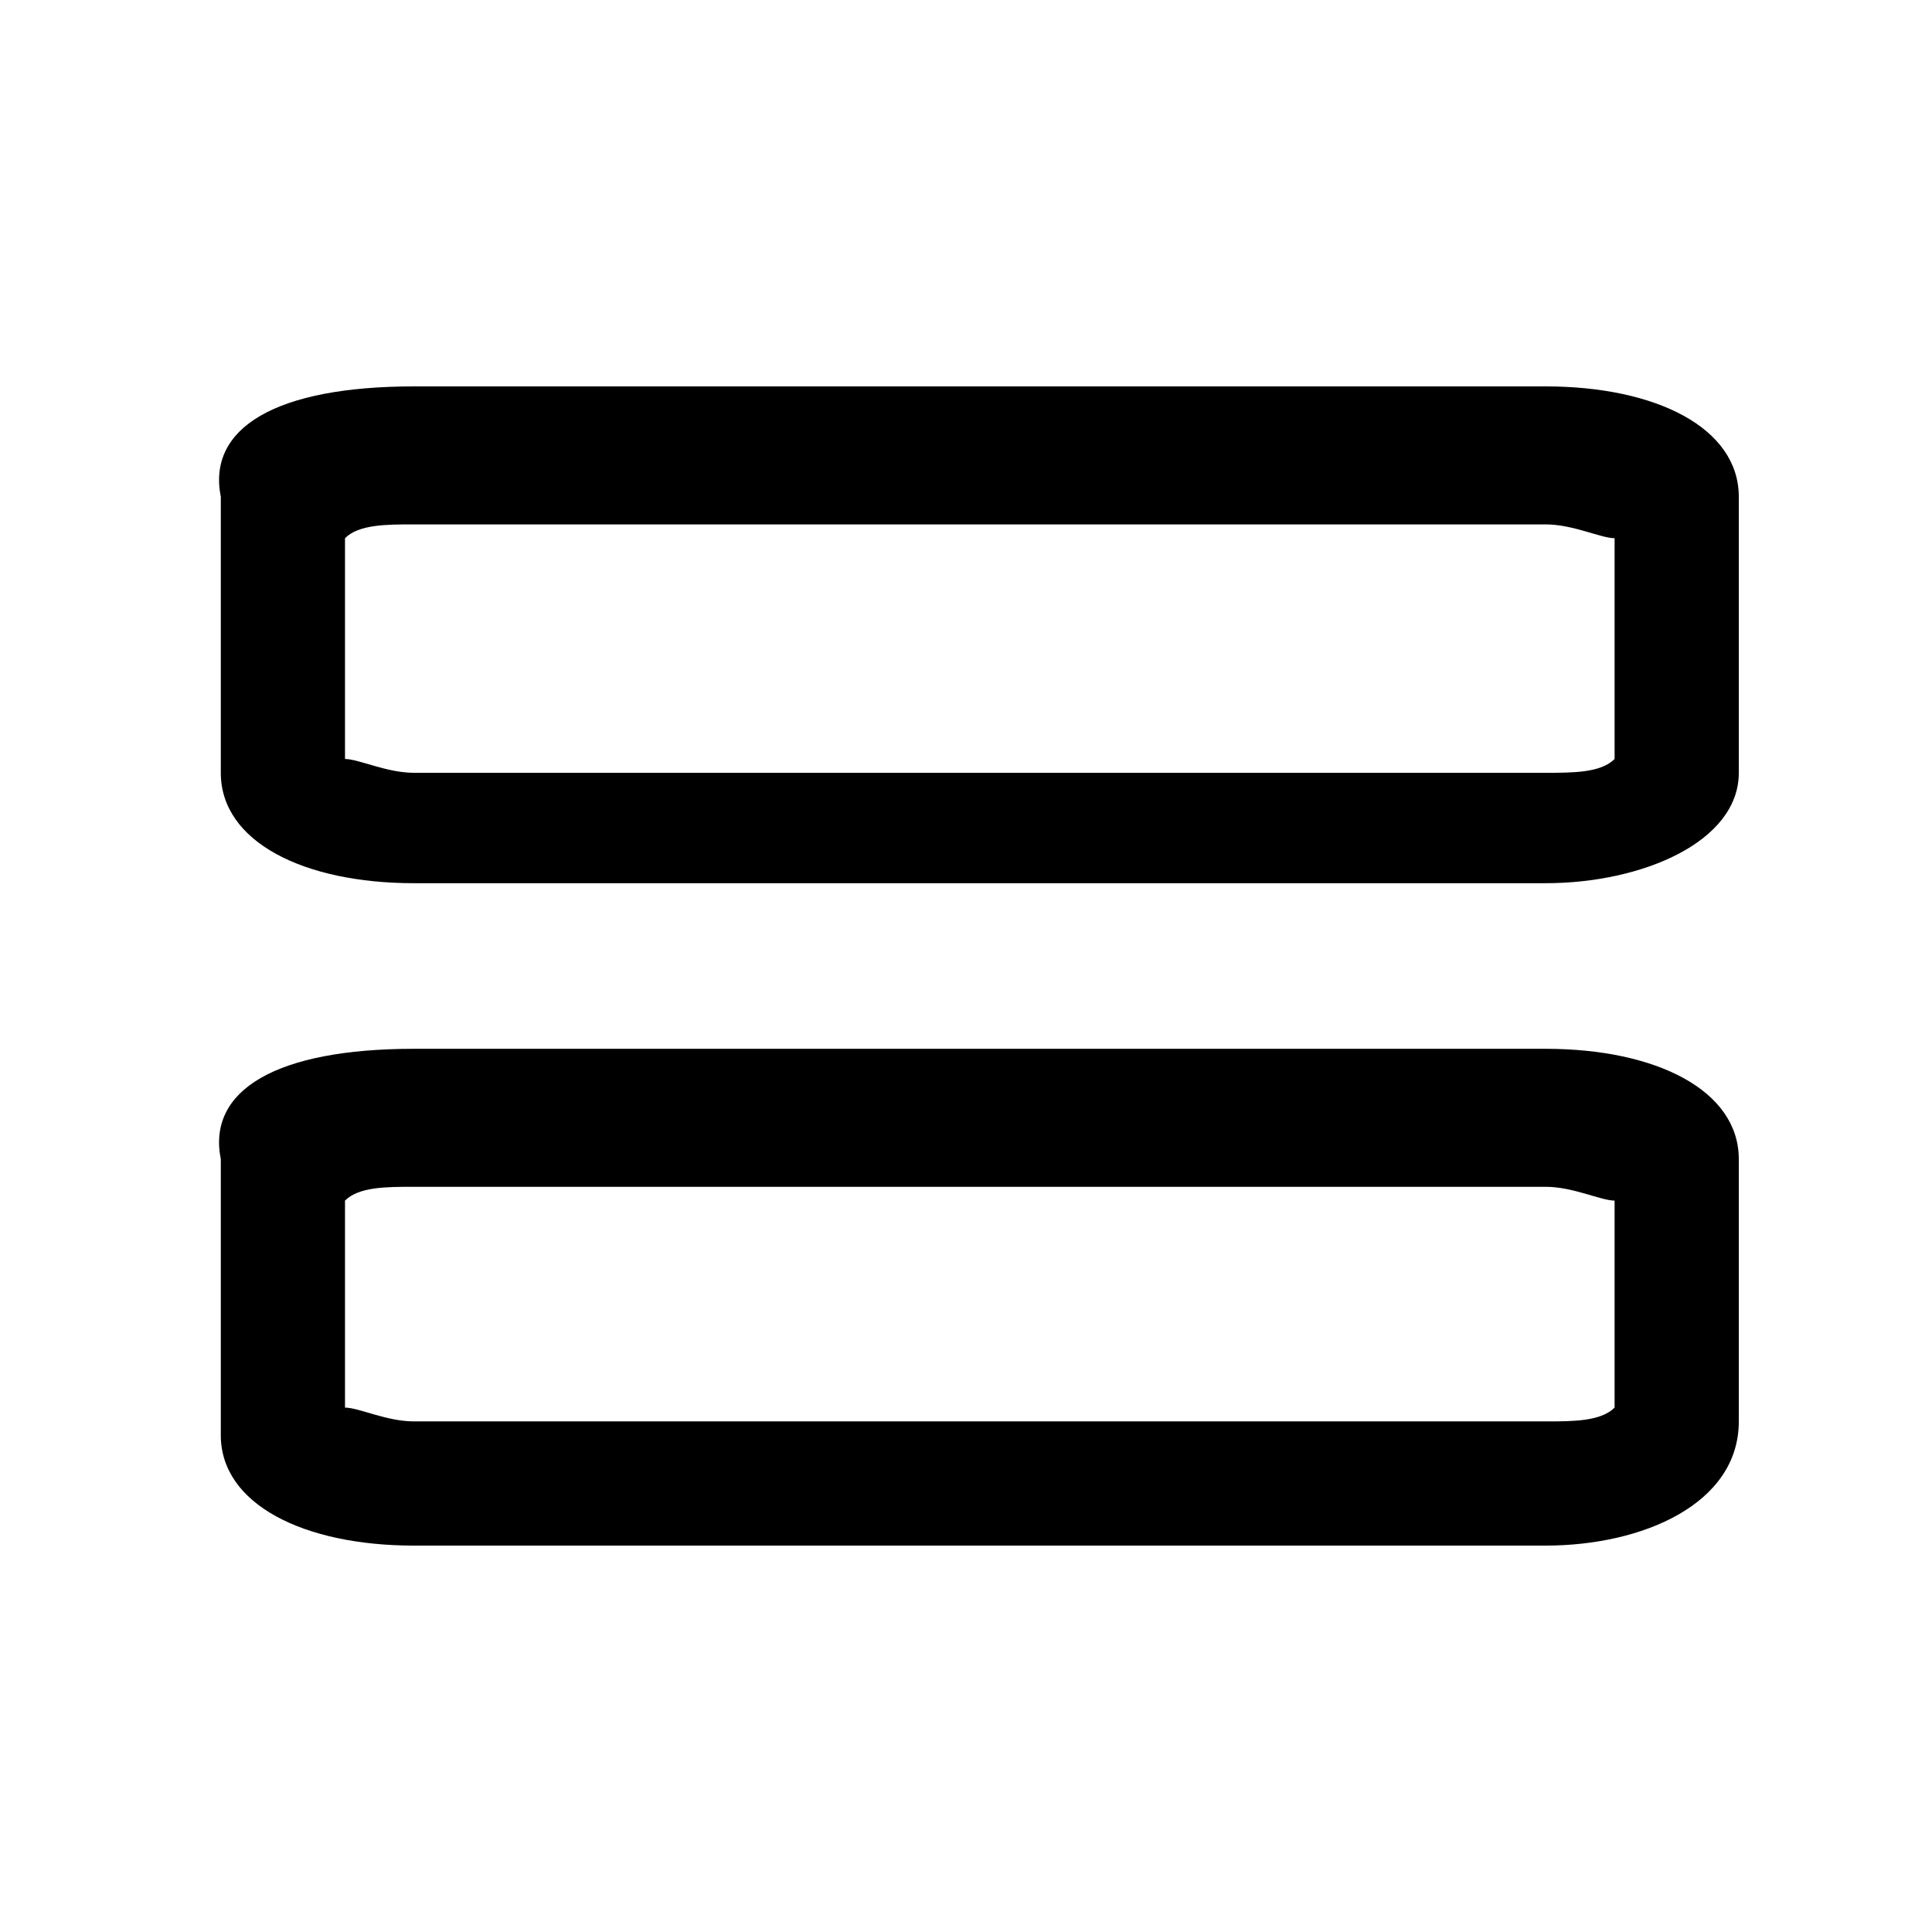 <?xml version="1.0" encoding="utf-8"?>
<!-- Generator: Adobe Illustrator 22.0.0, SVG Export Plug-In . SVG Version: 6.00 Build 0)  -->
<svg version="1.1" id="Layer_1" xmlns="http://www.w3.org/2000/svg" xmlns:xlink="http://www.w3.org/1999/xlink" x="0px" y="0px"
	 viewBox="0 0 14 14" style="enable-background:new 0 0 14 14;" xml:space="preserve">
<g>
	<path d="M11.2,6.4H3c-0.8,0-1.4-0.3-1.4-0.8v-2C1.5,3.1,2,2.8,3,2.8h8.2c0.8,0,1.4,0.3,1.4,0.8v2C12.6,6.1,11.9,6.4,11.2,6.4z
		 M2.5,5.5c0.1,0,0.3,0.1,0.5,0.1h8.2c0.2,0,0.4,0,0.5-0.1V3.9c-0.1,0-0.3-0.1-0.5-0.1H3c-0.2,0-0.4,0-0.5,0.1L2.5,5.5L2.5,5.5z"/>
</g>
<g>
	<path d="M11.2,11.2H3c-0.8,0-1.4-0.3-1.4-0.8V8.4C1.5,7.9,2,7.6,3,7.6h8.2c0.8,0,1.4,0.3,1.4,0.8v1.9
		C12.6,10.9,11.9,11.2,11.2,11.2z M2.5,10.2c0.1,0,0.3,0.1,0.5,0.1h8.2c0.2,0,0.4,0,0.5-0.1V8.7c-0.1,0-0.3-0.1-0.5-0.1H3
		c-0.2,0-0.4,0-0.5,0.1L2.5,10.2L2.5,10.2z"/>
</g>
</svg>
